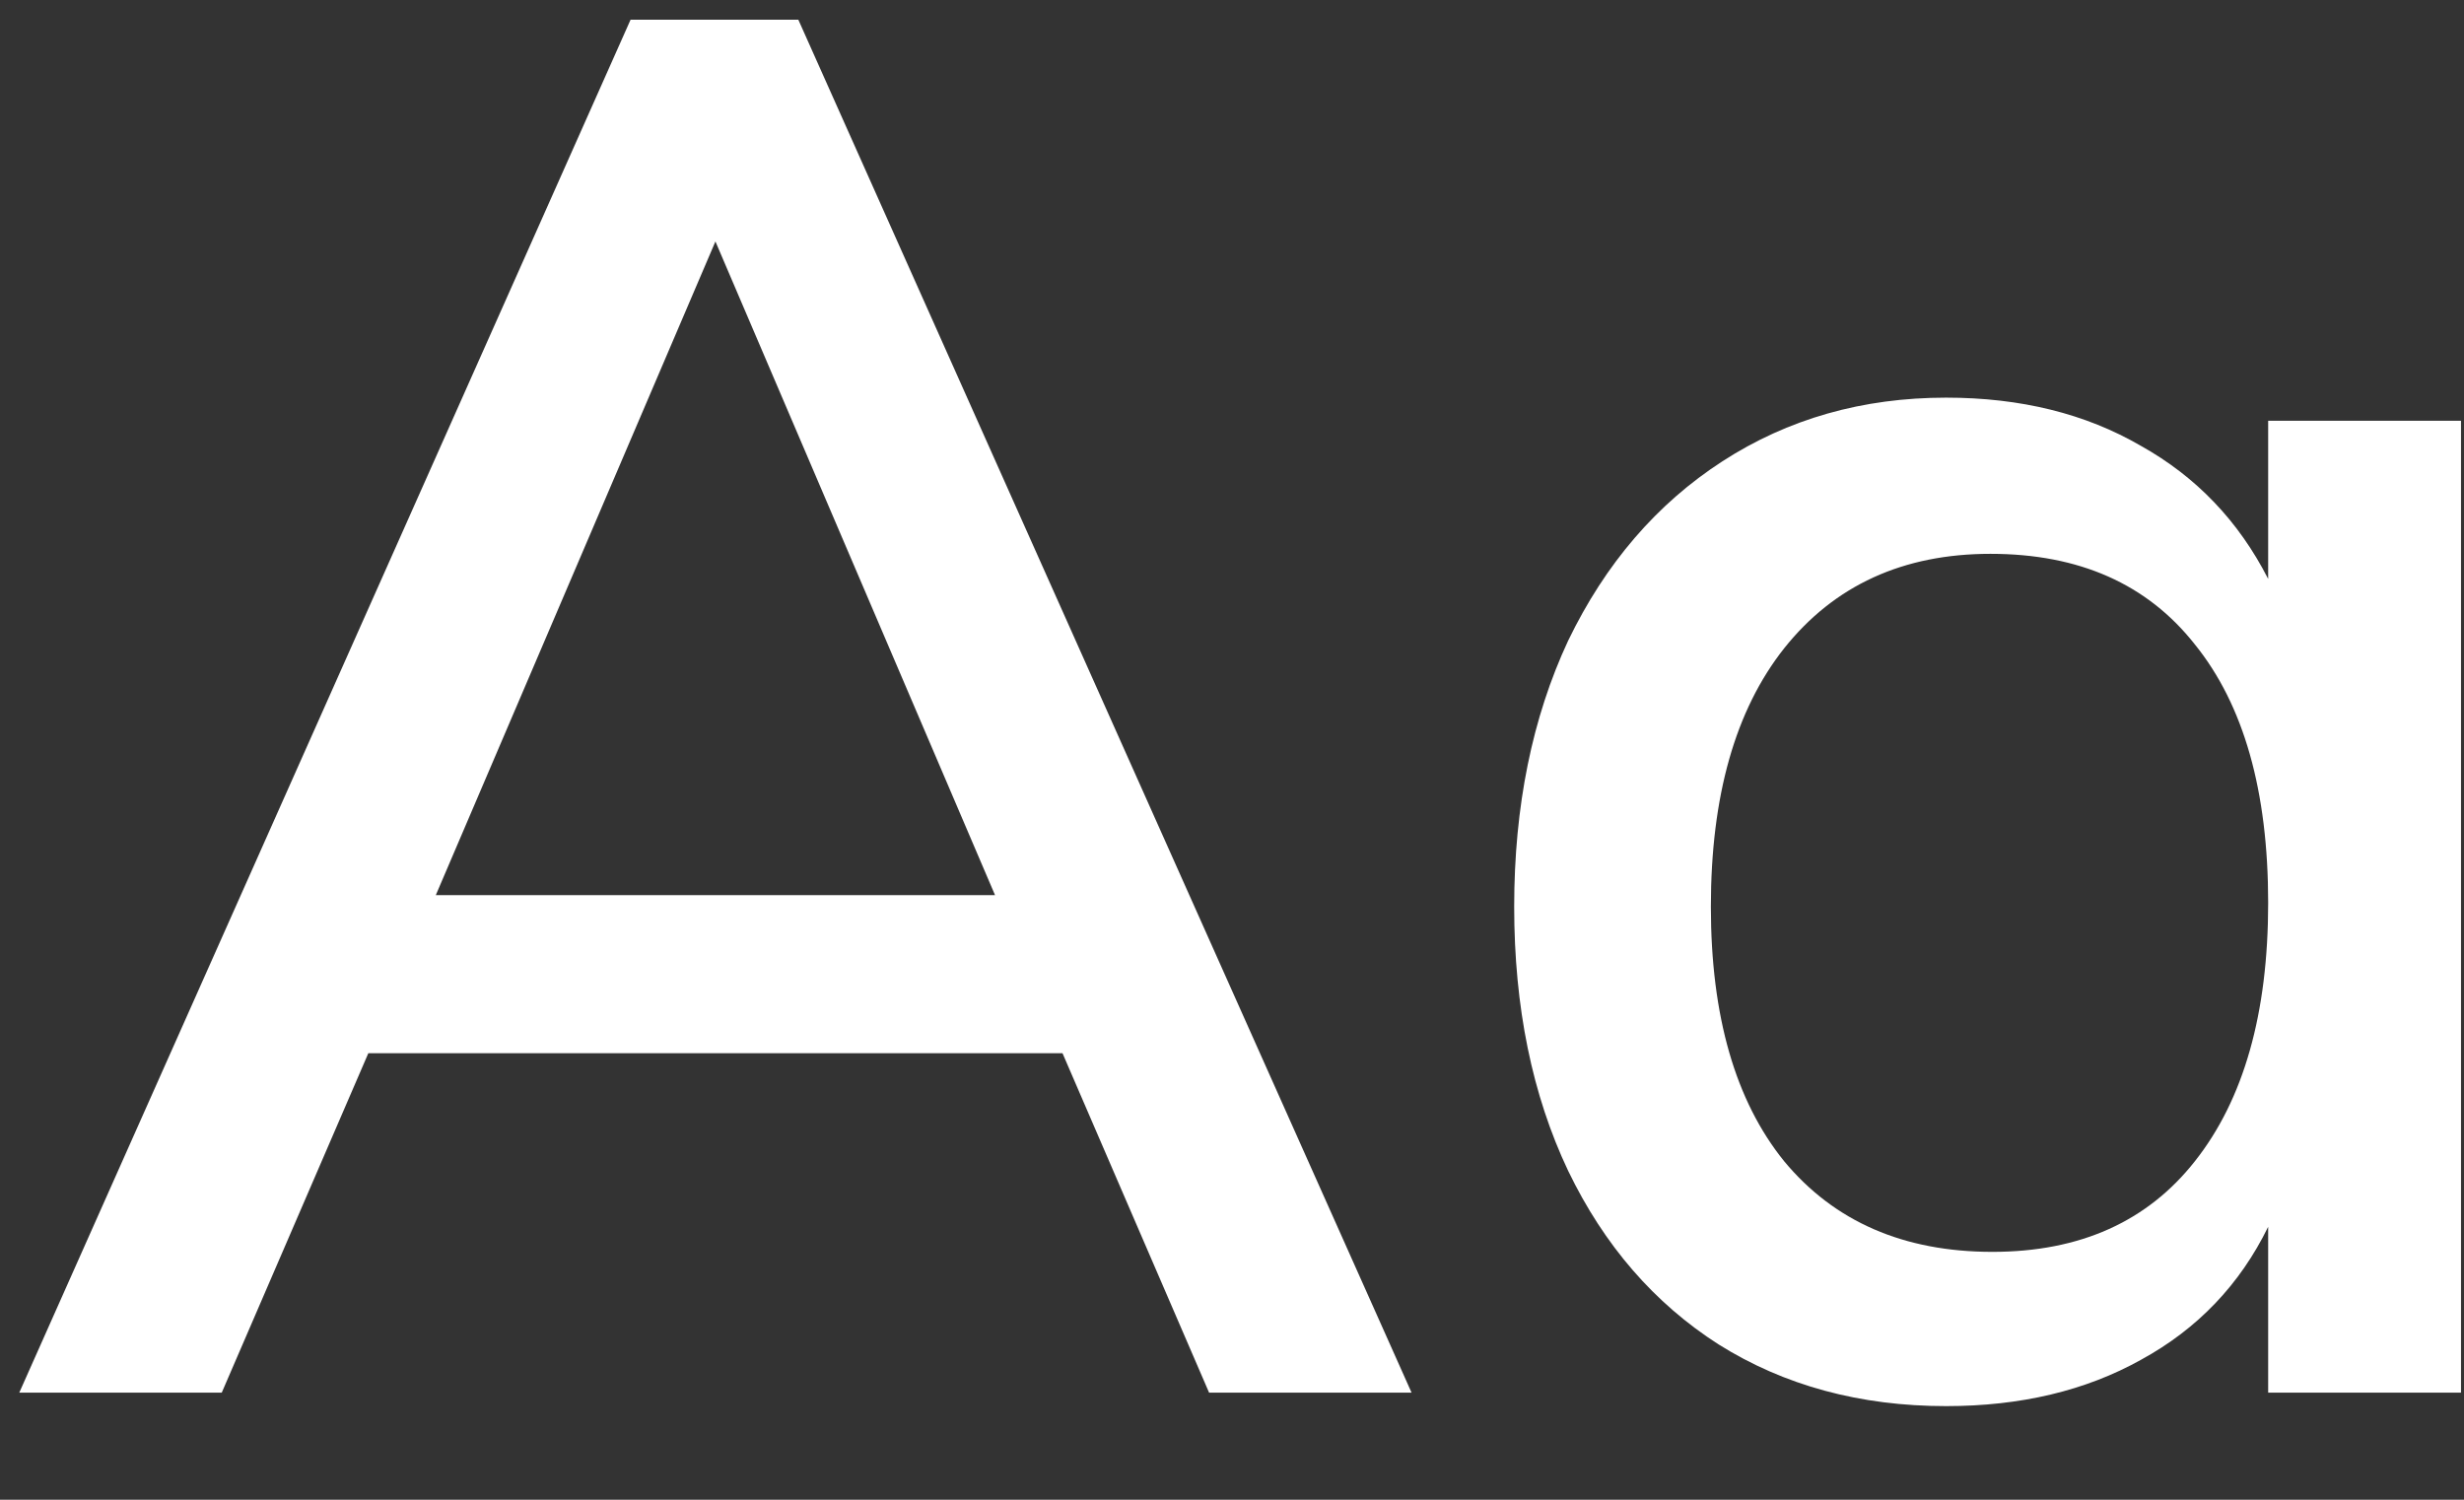 <svg width="23" height="14" viewBox="0 0 23 14" fill="none" xmlns="http://www.w3.org/2000/svg">
<rect x="0" y="0" width="23" height="14" fill="#333333" stroke="none"/>
<path d="M11.286 13L9.918 9.832H3.438L2.07 13H0.18L5.886 0.184H7.452L13.176 13H11.286ZM4.068 8.356H9.288L6.678 2.254L4.068 8.356Z" fill="white"/>
<path d="M22.972 3.928V13H21.172V11.452C20.908 11.992 20.512 12.406 19.984 12.694C19.468 12.982 18.862 13.126 18.166 13.126C17.362 13.126 16.654 12.934 16.042 12.55C15.442 12.166 14.974 11.626 14.638 10.93C14.302 10.222 14.134 9.4 14.134 8.464C14.134 7.528 14.302 6.7 14.638 5.98C14.986 5.26 15.466 4.702 16.078 4.306C16.69 3.91 17.386 3.712 18.166 3.712C18.862 3.712 19.468 3.862 19.984 4.162C20.5 4.45 20.896 4.864 21.172 5.404V3.928H22.972ZM18.598 11.686C19.414 11.686 20.044 11.404 20.488 10.84C20.944 10.264 21.172 9.46 21.172 8.428C21.172 7.384 20.944 6.58 20.488 6.016C20.044 5.452 19.408 5.17 18.58 5.17C17.764 5.17 17.122 5.464 16.654 6.052C16.198 6.628 15.97 7.432 15.97 8.464C15.97 9.484 16.198 10.276 16.654 10.84C17.122 11.404 17.77 11.686 18.598 11.686Z" fill="white"/>
</svg>
